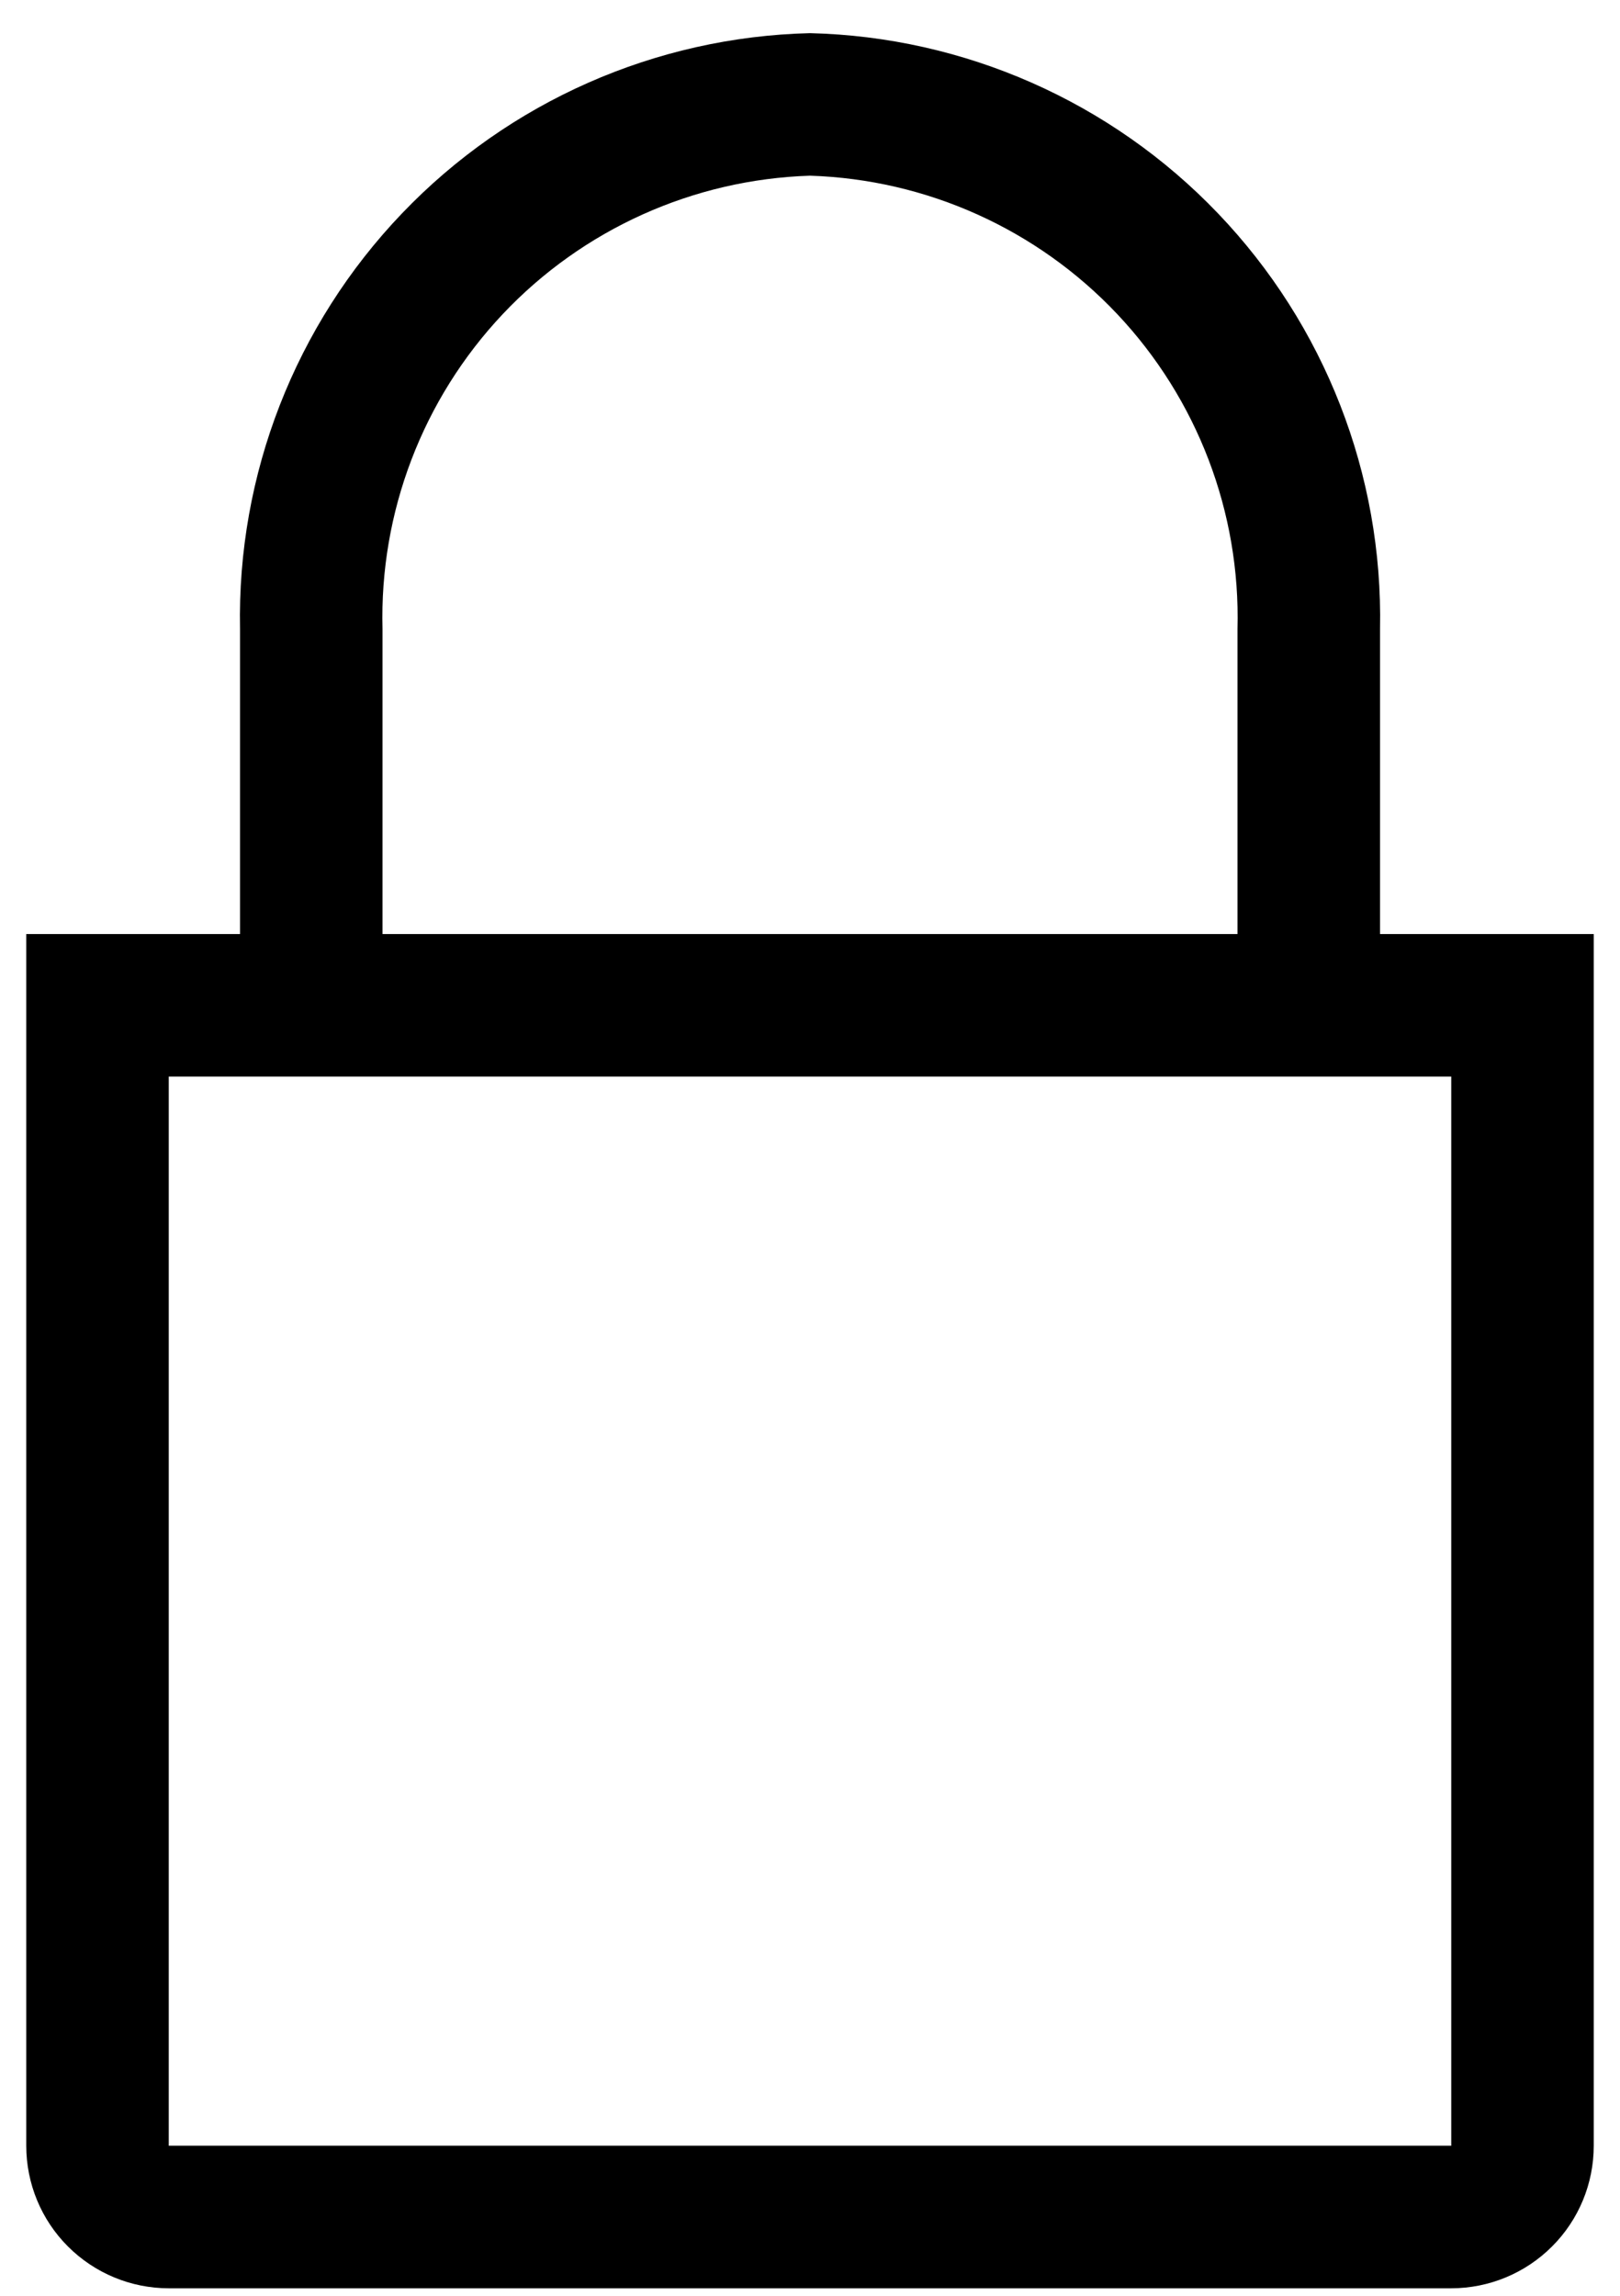 <svg width="24" height="34" viewBox="0 0 24 34" fill="none" xmlns="http://www.w3.org/2000/svg">
<path d="M20.445 13.833V9.316C20.49 7.027 19.627 4.814 18.044 3.16C16.462 1.506 14.288 0.546 12 0.491C9.712 0.546 7.538 1.506 5.956 3.16C4.373 4.814 3.51 7.027 3.556 9.316V13.833H0.389V31.778C0.389 32.338 0.611 32.875 1.007 33.27C1.403 33.666 1.94 33.889 2.5 33.889H21.5C22.06 33.889 22.597 33.666 22.993 33.27C23.389 32.875 23.611 32.338 23.611 31.778V13.833H20.445ZM5.667 9.316C5.621 7.587 6.262 5.91 7.448 4.652C8.635 3.394 10.272 2.657 12 2.602C13.729 2.657 15.365 3.394 16.552 4.652C17.738 5.91 18.379 7.587 18.333 9.316V13.833H5.667V9.316ZM2.5 31.778V15.944H21.5V31.778H2.5Z" fill="black"/>
</svg>
